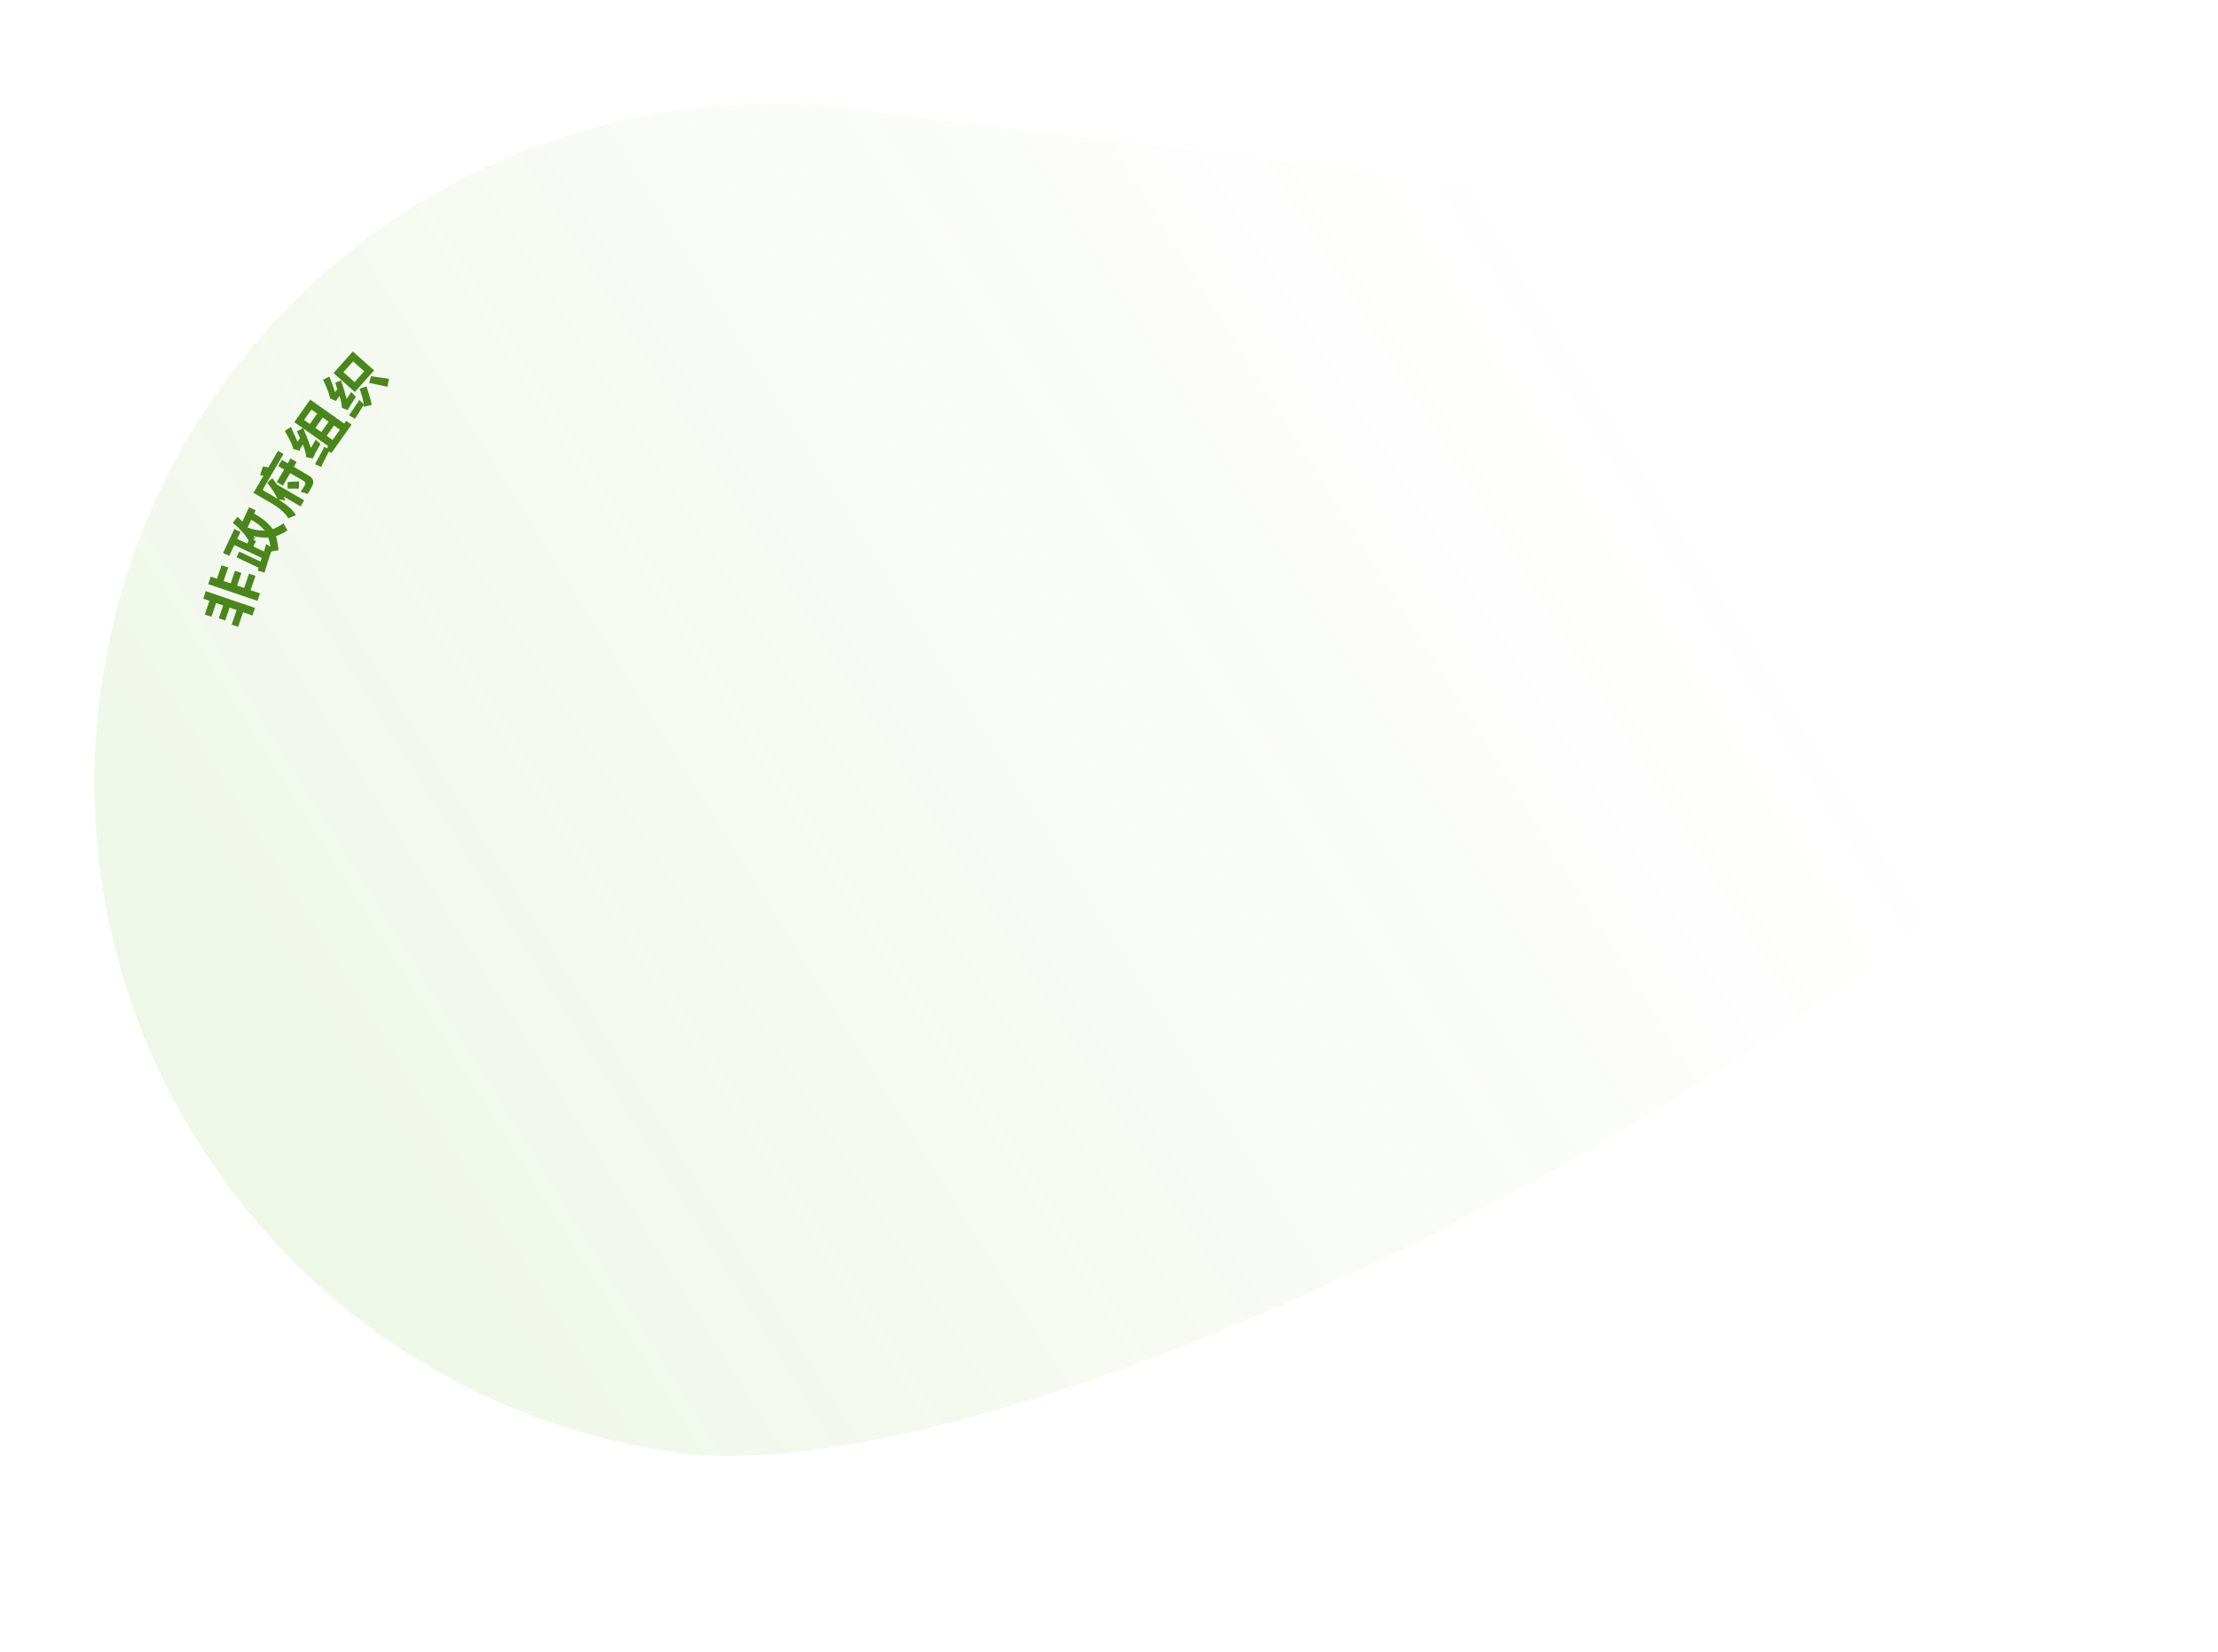 <svg width="596" height="444" viewBox="0 0 596 444" fill="none" xmlns="http://www.w3.org/2000/svg">
<path d="M584.726 156.024C599.378 56.514 333.562 44.513 234.051 29.861C134.541 15.209 41.994 84 27.342 183.51C12.69 283.02 81.481 375.567 180.991 390.219C280.501 404.872 570.074 255.534 584.726 156.024Z" fill="url(#paint0_linear_860_23558)"/>
<path d="M69.182 161.46L55.949 156.956L56.634 154.943L58.303 155.511L59.536 151.886L61.32 152.493L60.086 156.117L61.985 156.764L63.14 153.369L64.866 153.956L63.711 157.351L65.61 157.997L66.921 154.142L68.647 154.73L67.336 158.584L69.867 159.446L69.182 161.46ZM63.987 168.423L62.261 167.836L63.593 163.923L61.694 163.277L60.52 166.729L58.793 166.142L59.968 162.69L58.069 162.044L56.816 165.726L55.033 165.119L56.286 161.437L54.617 160.869L55.303 158.855L68.536 163.358L67.85 165.372L65.319 164.511L63.987 168.423Z" fill="#4B861D"/>
<path d="M71.105 142.559C70.264 141.491 69.063 140.523 67.501 139.654L66.518 141.744C68.11 142.358 69.639 142.63 71.105 142.559ZM67.9 144.946L68.78 145.36L68.081 146.845L70.941 148.191C71.106 147.552 71.308 146.886 71.545 146.191C71.785 146.349 72.162 146.594 72.677 146.926C72.548 146.059 72.356 145.23 72.102 144.438C70.816 144.505 69.508 144.382 68.178 144.07C68.197 144.124 68.226 144.204 68.265 144.312C68.304 144.42 68.408 144.581 68.576 144.794C68.323 144.855 68.098 144.905 67.9 144.946ZM62.546 140.479L63.84 138.872C64.025 139.048 64.285 139.305 64.619 139.641C64.824 139.872 64.991 140.04 65.121 140.146L66.932 136.297L68.692 137.125L68.278 138.005C70.482 139.221 72.155 140.613 73.298 142.18C74.269 141.831 75.235 141.3 76.197 140.589C76.427 141.145 76.778 141.78 77.248 142.494C76.482 143.074 75.453 143.597 74.159 144.063C74.495 145.251 74.725 146.523 74.848 147.88C74.106 147.934 73.448 148.049 72.872 148.226C71.957 150.93 71.359 152.821 71.077 153.897L69.269 153.314C69.266 153.224 69.3 153.105 69.369 152.959C69.418 152.758 69.46 152.621 69.495 152.548L63.556 149.753L64.28 148.214L69.999 150.905C70.086 150.721 70.178 150.429 70.278 150.028C70.247 150.282 70.265 150.246 70.329 149.918L62.96 146.451L61.589 149.365L59.939 148.589L62.967 142.155L64.616 142.931L63.737 144.801L66.431 146.069L66.819 145.244C65.911 143.653 64.487 142.064 62.546 140.479Z" fill="#4B861D"/>
<path d="M77.293 131.302L77.272 129.53C78.313 129.434 79.351 129.383 80.386 129.377L80.316 131.307C79.302 131.277 78.294 131.276 77.293 131.302ZM76.012 130.484L74.384 129.534L76.344 126.175L74.77 125.256L75.75 123.576L77.325 124.495L78.09 123.183L79.718 124.132L78.952 125.444L82.941 127.772C84.166 128.487 84.487 129.424 83.904 130.585C83.469 131.41 83.078 132.12 82.731 132.715C82.536 132.648 82.278 132.568 81.957 132.475C81.441 132.314 81.057 132.208 80.806 132.155C81.148 131.651 81.512 131.066 81.9 130.401C82.186 129.911 82.066 129.513 81.541 129.207L77.972 127.124L76.012 130.484ZM76.178 121.997L70.543 131.656C71.943 132.473 72.871 133.014 73.326 133.279C73.92 133.626 74.348 133.899 74.607 134.097C73.887 132.598 72.955 131.14 71.812 129.722L73.173 128.476C73.391 128.744 73.709 129.164 74.126 129.736C74.24 129.943 74.339 130.094 74.424 130.191L81.721 134.448L80.771 136.075L76.257 133.441C76.379 133.794 76.529 134.14 76.707 134.478C76.491 134.446 76.168 134.398 75.736 134.334C75.304 134.269 74.998 134.231 74.817 134.22C77.141 135.623 78.712 137.032 79.528 138.446C78.767 138.706 78.086 138.988 77.486 139.295C76.654 137.825 74.969 136.372 72.428 134.937L68.124 132.426L70.819 127.806C70.478 127.748 70.172 127.71 69.9 127.692L70.623 125.369C71.109 125.419 71.604 125.496 72.105 125.601L74.709 121.139L76.178 121.997Z" fill="#4B861D"/>
<path d="M84.758 114.983L86.347 116.105L88.309 113.324L86.721 112.203L84.758 114.983ZM85.231 111.151L83.692 110.065L81.729 112.845L83.268 113.932L85.231 111.151ZM87.787 117.121L89.375 118.243L91.338 115.462L89.749 114.341L87.787 117.121ZM86.264 125.495L84.65 124.727C85.111 123.862 85.838 122.516 86.831 120.687C86.985 120.399 87.092 120.177 87.153 120.021C87.219 120.068 87.318 120.138 87.451 120.232C87.593 120.382 87.697 120.48 87.763 120.527L88.219 119.881L81.516 115.15C82.341 117.071 83.02 118.815 83.551 120.381C83.812 119.87 84.202 119.178 84.72 118.304C84.766 118.238 84.802 118.188 84.825 118.155C85.331 118.562 85.76 118.939 86.11 119.285C84.883 121.445 84.207 122.753 84.083 123.211L82.272 122.825C82.321 122.264 82.025 121.138 81.384 119.446C80.857 120.264 80.561 120.823 80.496 121.125L78.756 120.64C78.795 120.023 78.051 118.407 76.524 115.792L78.172 114.723C78.3 114.962 78.465 115.327 78.665 115.815C78.985 116.487 79.414 117.46 79.953 118.733C80.163 118.435 80.381 118.093 80.605 117.705C80.385 117.103 80.108 116.511 79.775 115.929L81.367 115.044L79.083 113.432L83.359 107.375L92.495 113.824L93.021 113.079L94.46 114.096L89.063 121.742L88.417 121.286C88.17 121.707 87.82 122.377 87.369 123.298C86.894 124.252 86.525 124.985 86.264 125.495Z" fill="#4B861D"/>
<path d="M99.214 102.921L99.709 101.084C101.388 101.331 102.995 101.567 104.529 101.794L104.094 103.928C102.435 103.537 100.808 103.201 99.214 102.921ZM95.282 102.676L97.868 99.771L94.872 97.104L92.286 100.01L95.282 102.676ZM96.634 104.449L98.491 103.824C99.19 105.964 99.66 107.63 99.901 108.822C99.844 108.825 99.787 108.828 99.73 108.832C99.276 108.915 98.639 109.082 97.822 109.33C97.782 109.131 97.756 108.946 97.746 108.775C96.83 110.292 96.042 111.543 95.382 112.528L93.778 111.589C94.017 111.259 94.401 110.706 94.929 109.929C95.613 108.856 96.154 108.035 96.551 107.467C97.069 107.982 97.464 108.361 97.737 108.603C97.623 107.634 97.255 106.249 96.634 104.449ZM89.971 105.353C90.159 105.141 90.388 104.884 90.658 104.581C90.621 104.44 90.535 104.201 90.401 103.865C90.26 103.414 90.154 103.075 90.083 102.85L91.638 102.2C92.263 104.058 92.762 105.722 93.134 107.192C93.373 106.863 93.744 106.325 94.246 105.578C93.929 106.055 93.981 105.966 94.402 105.31C94.739 105.664 95.152 106.113 95.643 106.659C94.744 107.974 93.995 109.151 93.395 110.19L91.851 109.548C91.865 108.802 91.66 107.752 91.237 106.399C90.702 107.061 90.383 107.51 90.282 107.746L88.693 107.063C88.546 106.01 87.917 104.339 86.808 102.05L88.48 101.178C89.074 102.521 89.571 103.913 89.971 105.353ZM95.351 105.341L89.631 100.25L94.803 94.439L100.523 99.53L95.351 105.341Z" fill="#4B861D"/>
<defs>
<linearGradient id="paint0_linear_860_23558" x1="97.766" y1="365.957" x2="460.562" y2="139.613" gradientUnits="userSpaceOnUse">
<stop stop-color="#49A700" stop-opacity="0.09"/>
<stop offset="1" stop-color="#629C35" stop-opacity="0"/>
</linearGradient>
</defs>
</svg>
